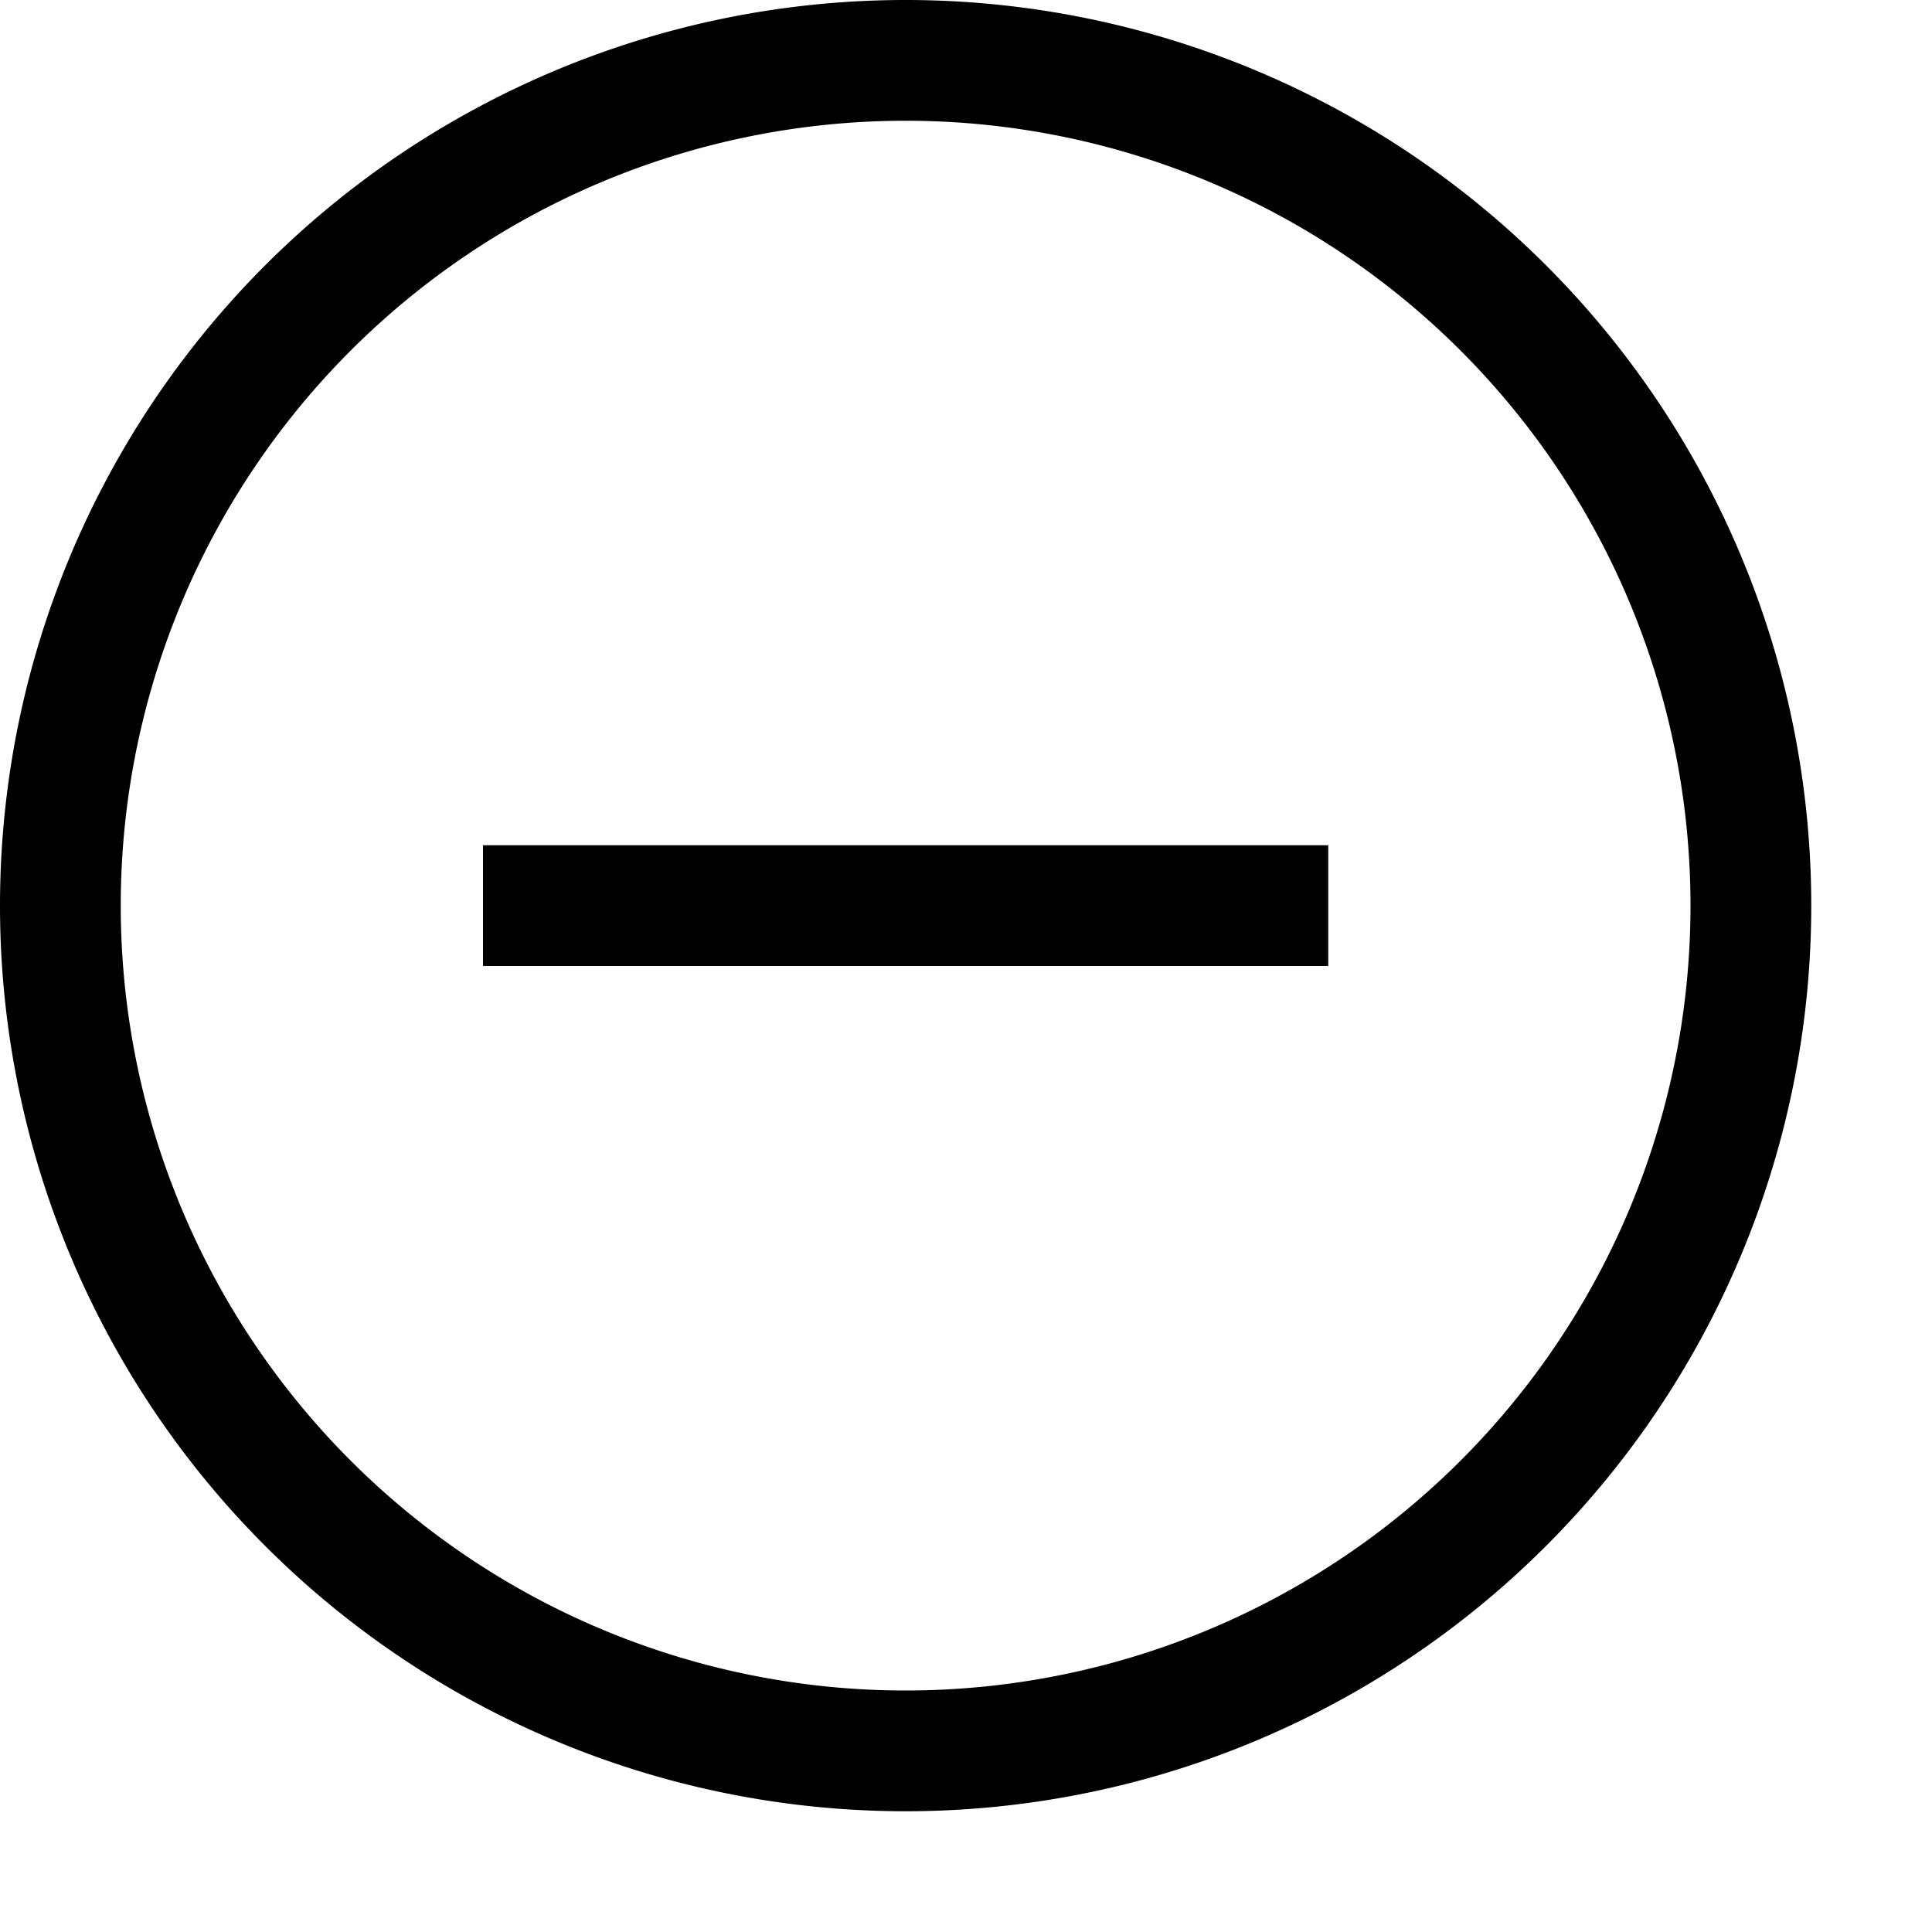 <svg width="16" height="16" fill="none" xmlns="http://www.w3.org/2000/svg"><path fill="currentColor" d="M0 7.5a7.5 7.5 0 1 1 15 0 7.5 7.5 0 0 1-15 0ZM7.5 1a6.5 6.5 0 1 0 0 13 6.5 6.5 0 0 0 0-13ZM4 7h7v1H4V7Z"/></svg>